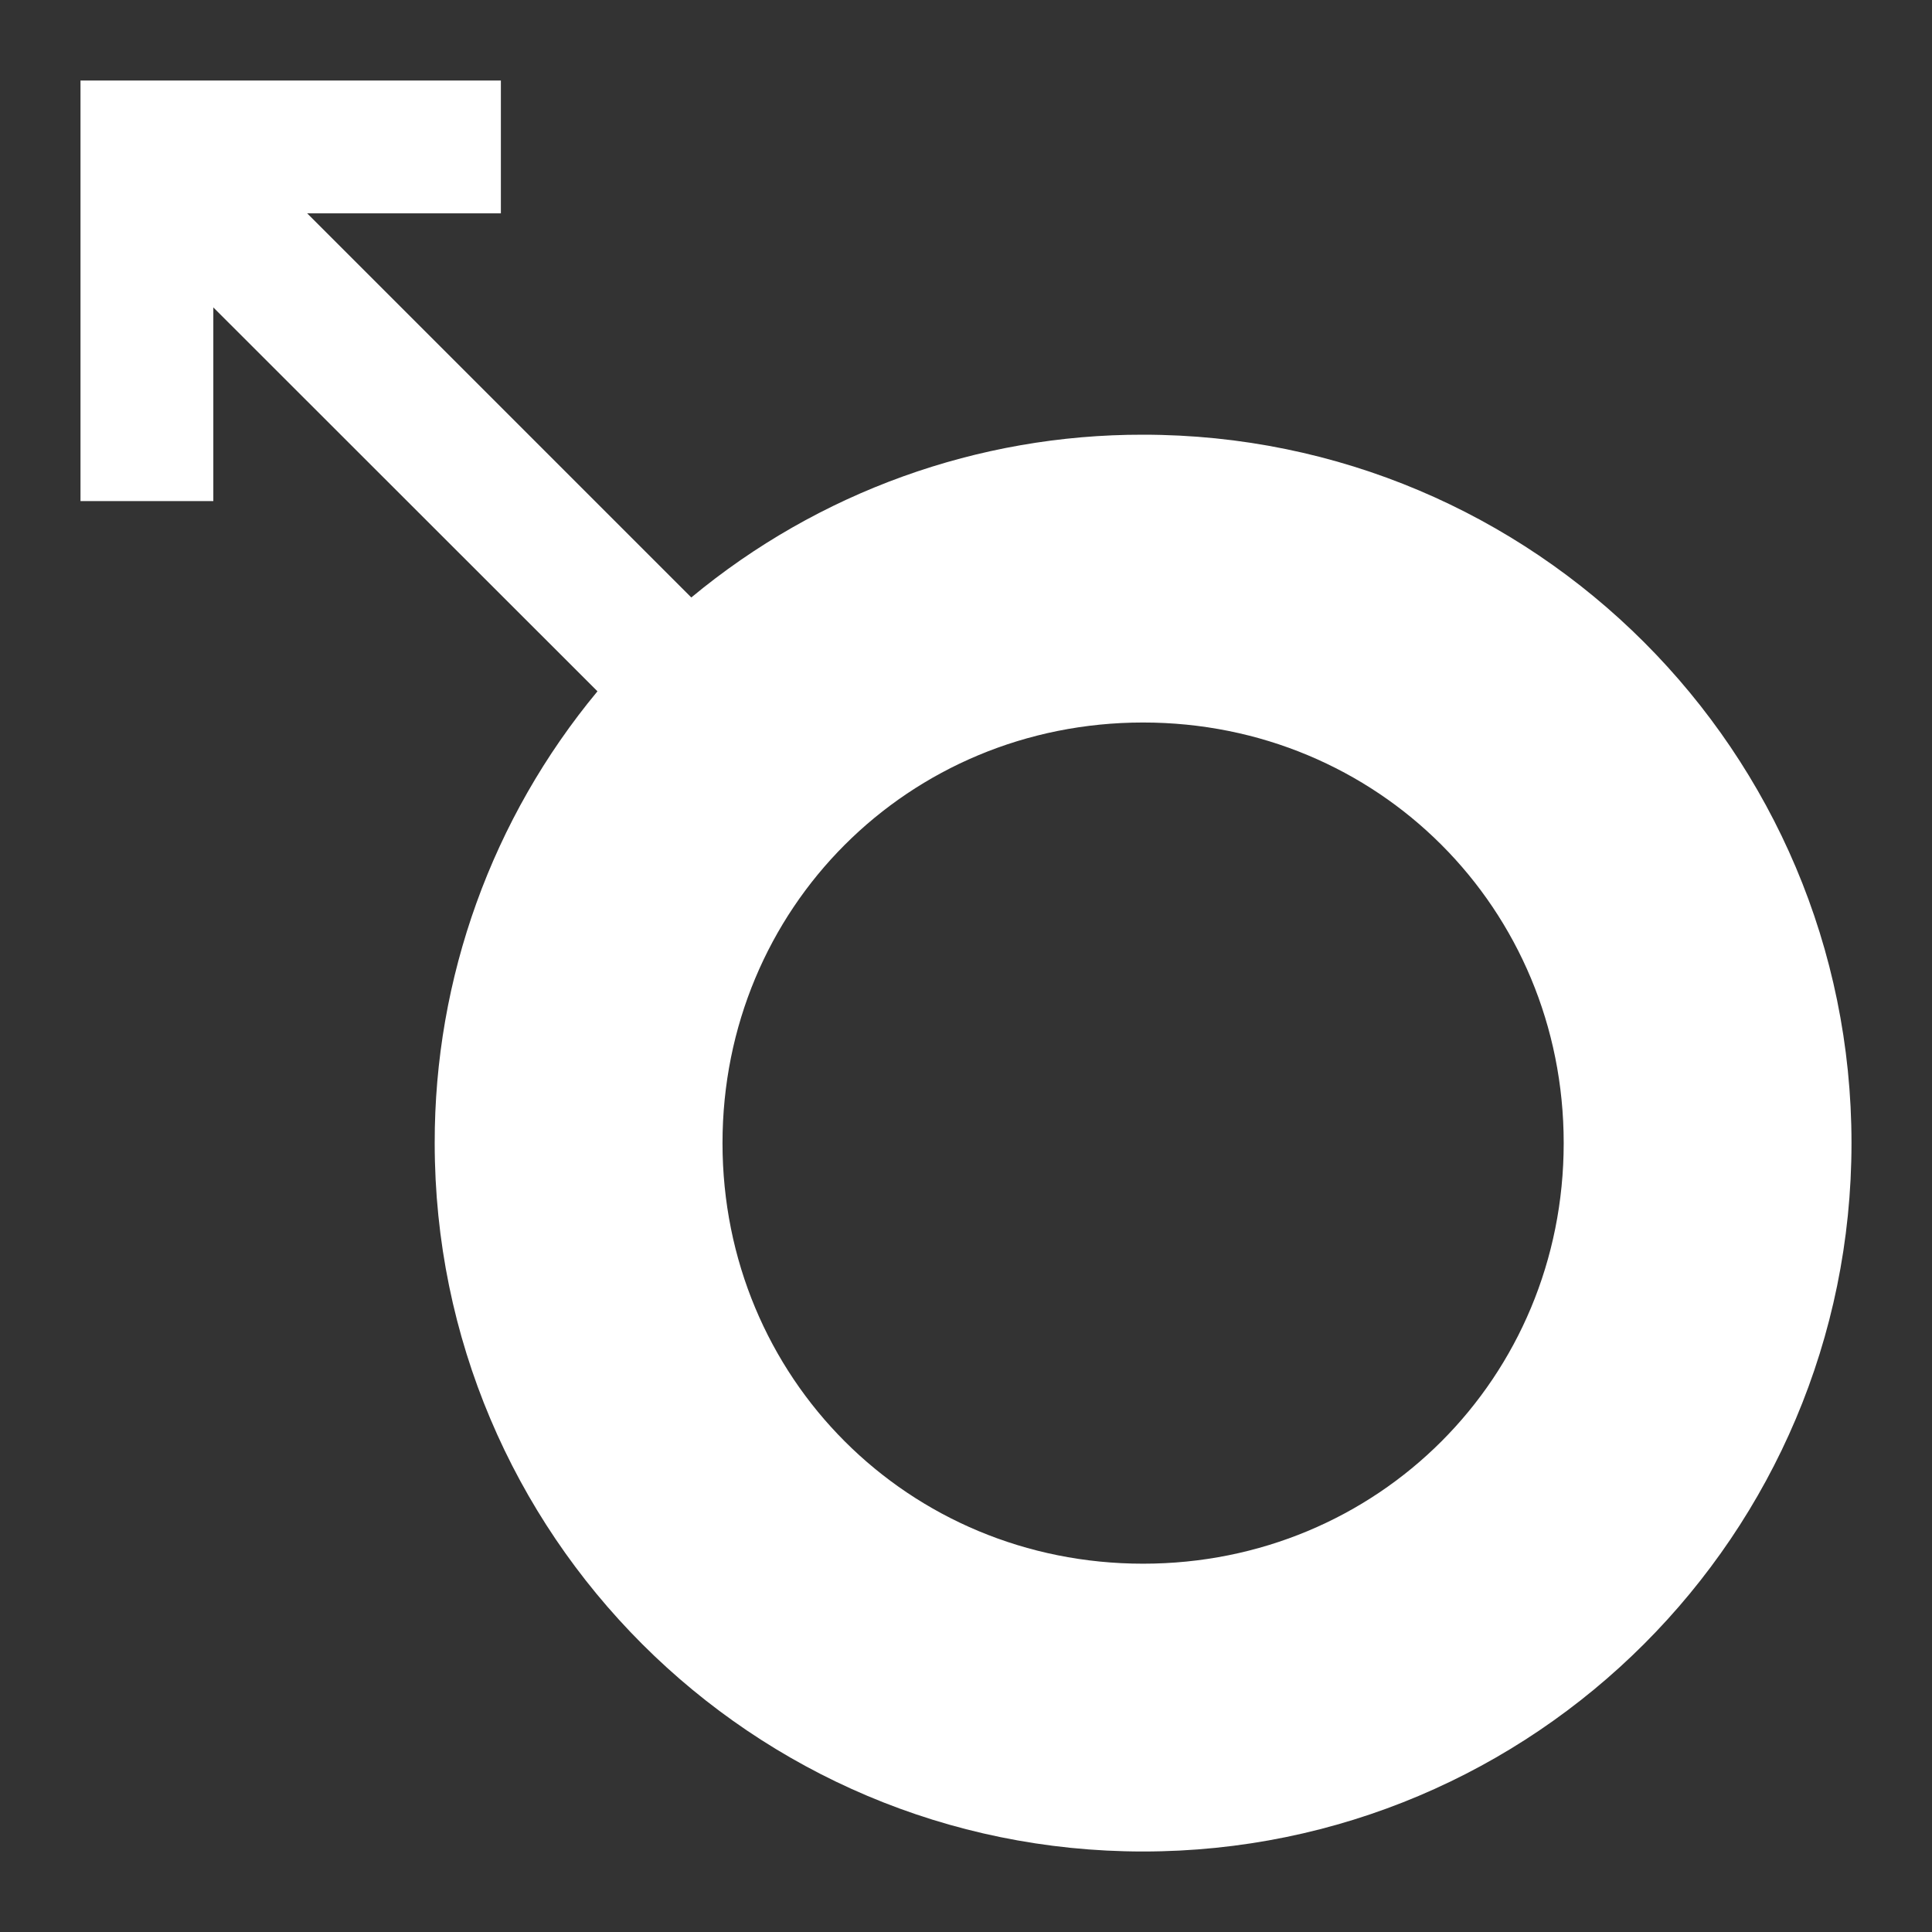 <?xml version="1.0" encoding="UTF-8"?>
<svg xmlns="http://www.w3.org/2000/svg" xmlns:xlink="http://www.w3.org/1999/xlink" width="60pt" height="60pt" viewBox="0 0 60 60" version="1.1">
<rect x="0" y="0" width="60" height="60" fill="#333333" stroke="none"/>
<defs>
<clipPath id="clip1">
  <path d="M 2.5 2.5 L 57.504 2.5 L 57.504 57.504 L 2.5 57.504 Z M 2.5 2.5 "/>
</clipPath>
</defs>
<g id="surface1">
<g clip-path="url(#clip1)" clip-rule="nonzero">
<path style=" stroke:none;fill-rule:nonzero;fill:rgb(100%,100%,100%);fill-opacity:1;" d="M 35.5 13.5 C 30.375 13.492 25.414 15.281 21.469 18.555 L 9.539 6.625 L 15.555 6.625 L 15.555 2.5 L 2.5 2.5 L 2.5 15.562 L 6.625 15.562 L 6.625 9.547 L 18.555 21.469 C 15.281 25.414 13.492 30.375 13.5 35.5 C 13.5 47.652 23.348 57.5 35.5 57.5 C 47.652 57.5 57.5 47.652 57.5 35.5 C 57.5 23.348 47.652 13.5 35.5 13.5 Z M 35.5 48.562 C 28.211 48.562 22.438 42.789 22.438 35.5 C 22.438 28.211 28.211 22.438 35.5 22.438 C 42.789 22.438 48.562 28.211 48.562 35.5 C 48.562 42.789 42.789 48.562 35.5 48.562 Z M 35.5 48.562 "/>
</g>
</g>
</svg>
